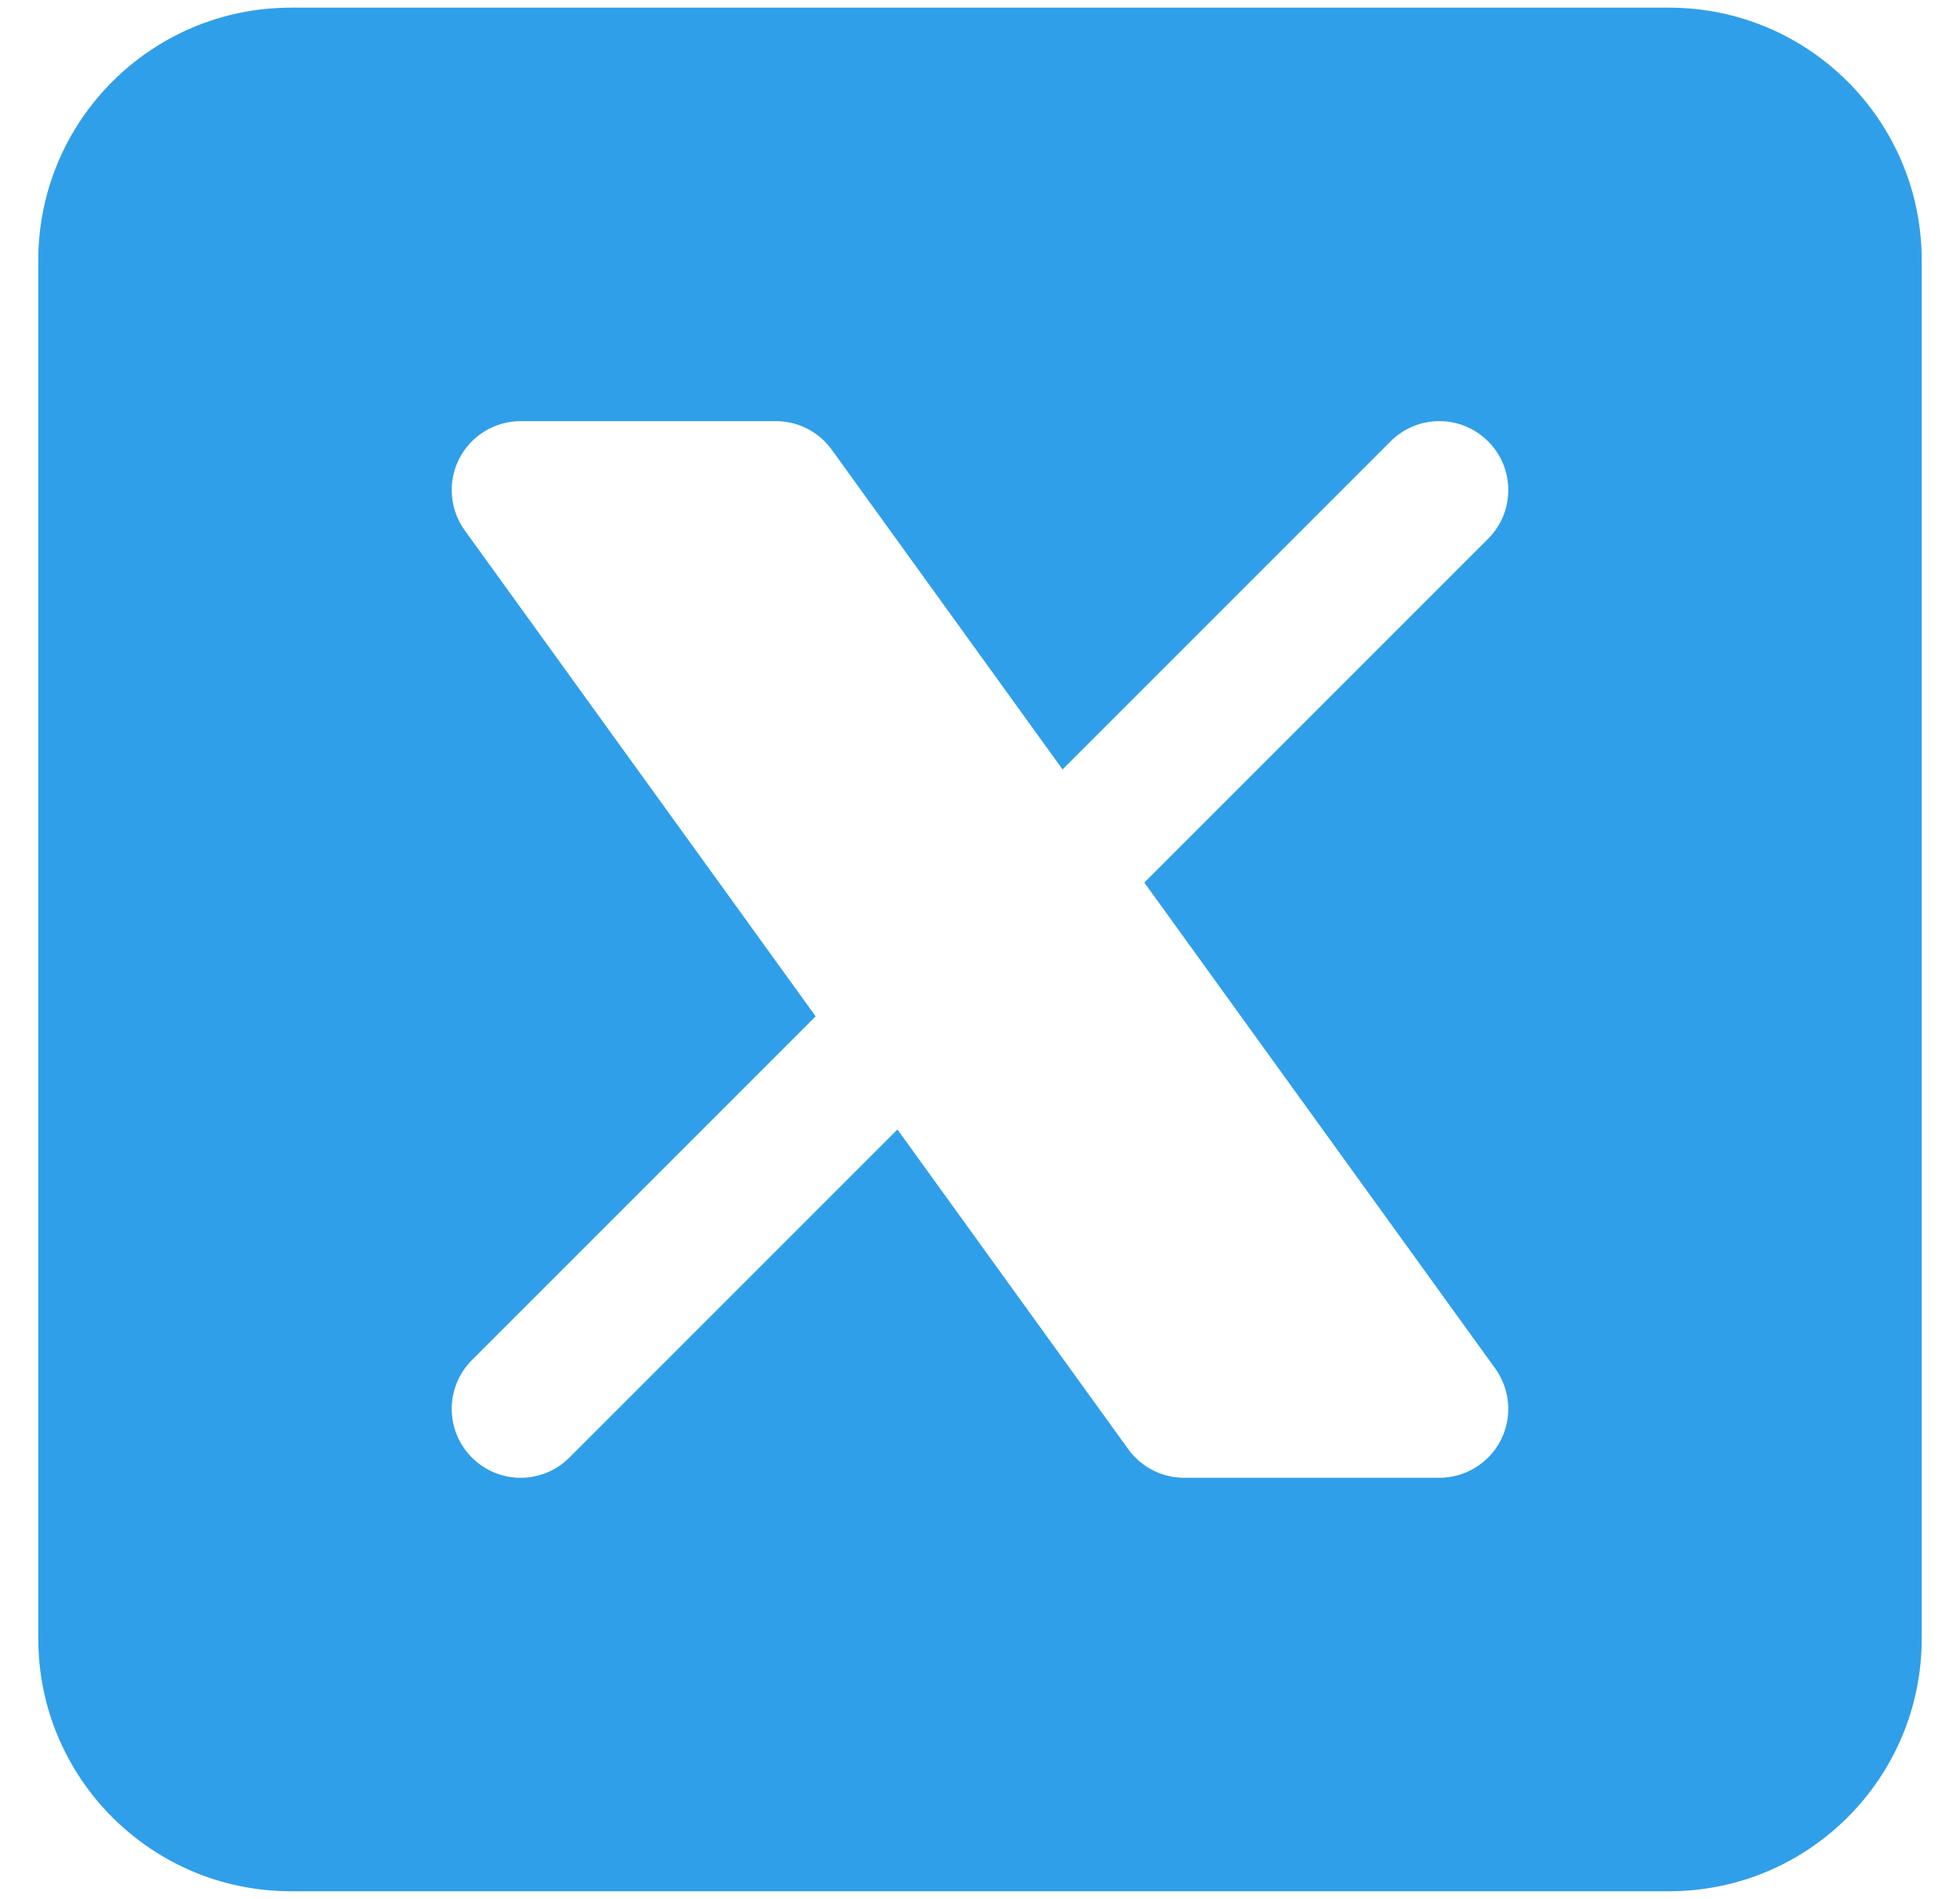 <svg width="32" height="31" viewBox="0 0 32 31" fill="none" xmlns="http://www.w3.org/2000/svg">
<path fill-rule="evenodd" clip-rule="evenodd" d="M4.75 0.125C2.472 0.125 0.625 1.972 0.625 4.25V26.75C0.625 29.028 2.472 30.875 4.75 30.875H27.25C29.528 30.875 31.375 29.028 31.375 26.75V4.25C31.375 1.972 29.528 0.125 27.25 0.125H4.75ZM8.5 6.875C8.078 6.875 7.691 7.112 7.498 7.488C7.306 7.864 7.341 8.316 7.588 8.659L13.317 16.592L7.705 22.204C7.265 22.644 7.265 23.356 7.705 23.795C8.144 24.235 8.856 24.235 9.296 23.795L14.652 18.439L18.421 23.659C18.633 23.952 18.972 24.125 19.333 24.125H23.5C23.922 24.125 24.309 23.888 24.502 23.512C24.694 23.136 24.659 22.684 24.412 22.341L18.683 14.408L24.295 8.796C24.735 8.356 24.735 7.644 24.295 7.205C23.856 6.765 23.144 6.765 22.704 7.205L17.348 12.561L13.579 7.341C13.367 7.048 13.028 6.875 12.667 6.875H8.5Z" fill="#309FE9"/>
</svg>
